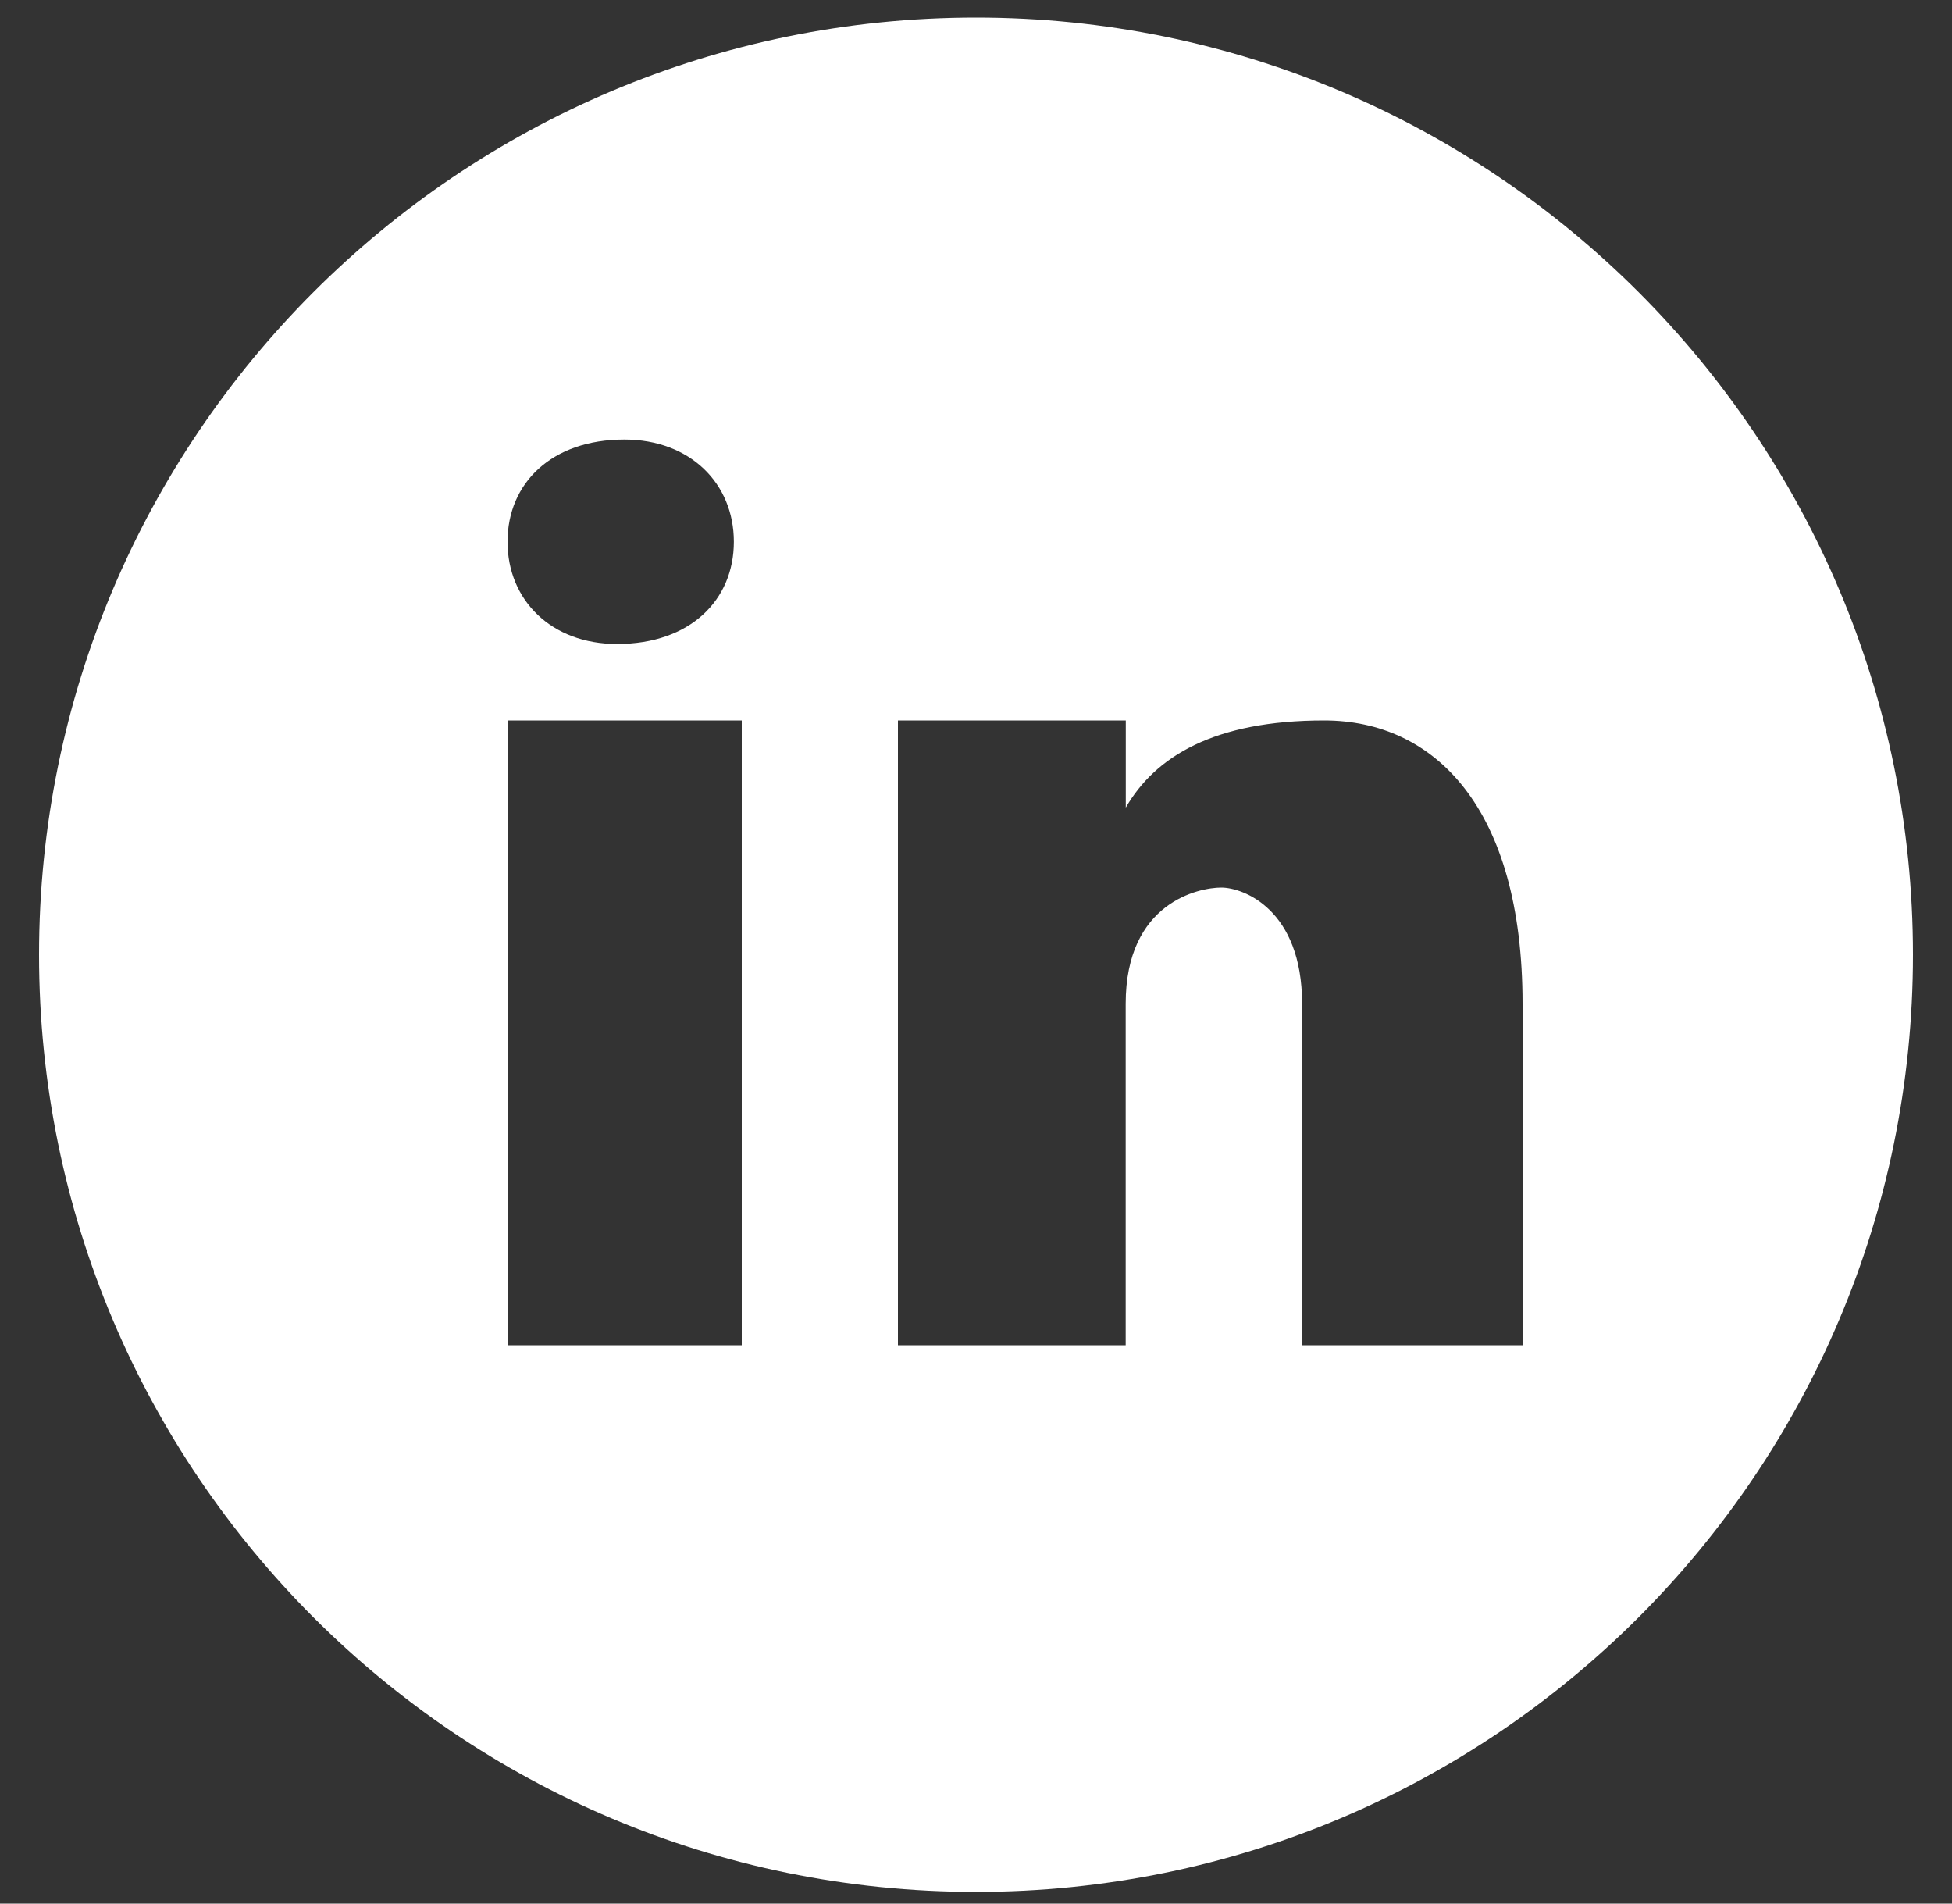 <svg width="40" height="39" viewBox="0 0 40 39" fill="none" xmlns="http://www.w3.org/2000/svg">
<rect x="0" y="0" width="40" height="39" fill="#333333" stroke="none"/>
<path d="M20 0.36C9.397 0.36 0.8 8.957 0.8 19.56C0.8 30.163 9.397 38.76 20 38.76C30.603 38.76 39.2 30.163 39.2 19.56C39.2 8.957 30.603 0.36 20 0.36ZM12.794 9.005C14.141 9.005 15.038 9.903 15.038 11.099C15.038 12.296 14.141 13.194 12.645 13.194C11.298 13.195 10.4 12.296 10.4 11.099C10.4 9.903 11.298 9.005 12.794 9.005ZM15.2 27.56H10.4V14.76H15.2V27.56ZM31.2 27.56H26.682V20.565C26.682 18.631 25.477 18.184 25.026 18.184C24.574 18.184 23.067 18.482 23.067 20.565C23.067 20.863 23.067 27.56 23.067 27.56H18.4V14.76H23.069V16.546C23.67 15.504 24.875 14.76 27.134 14.76C29.394 14.76 31.2 16.546 31.2 20.565V27.56Z" fill="white"/>
</svg>
